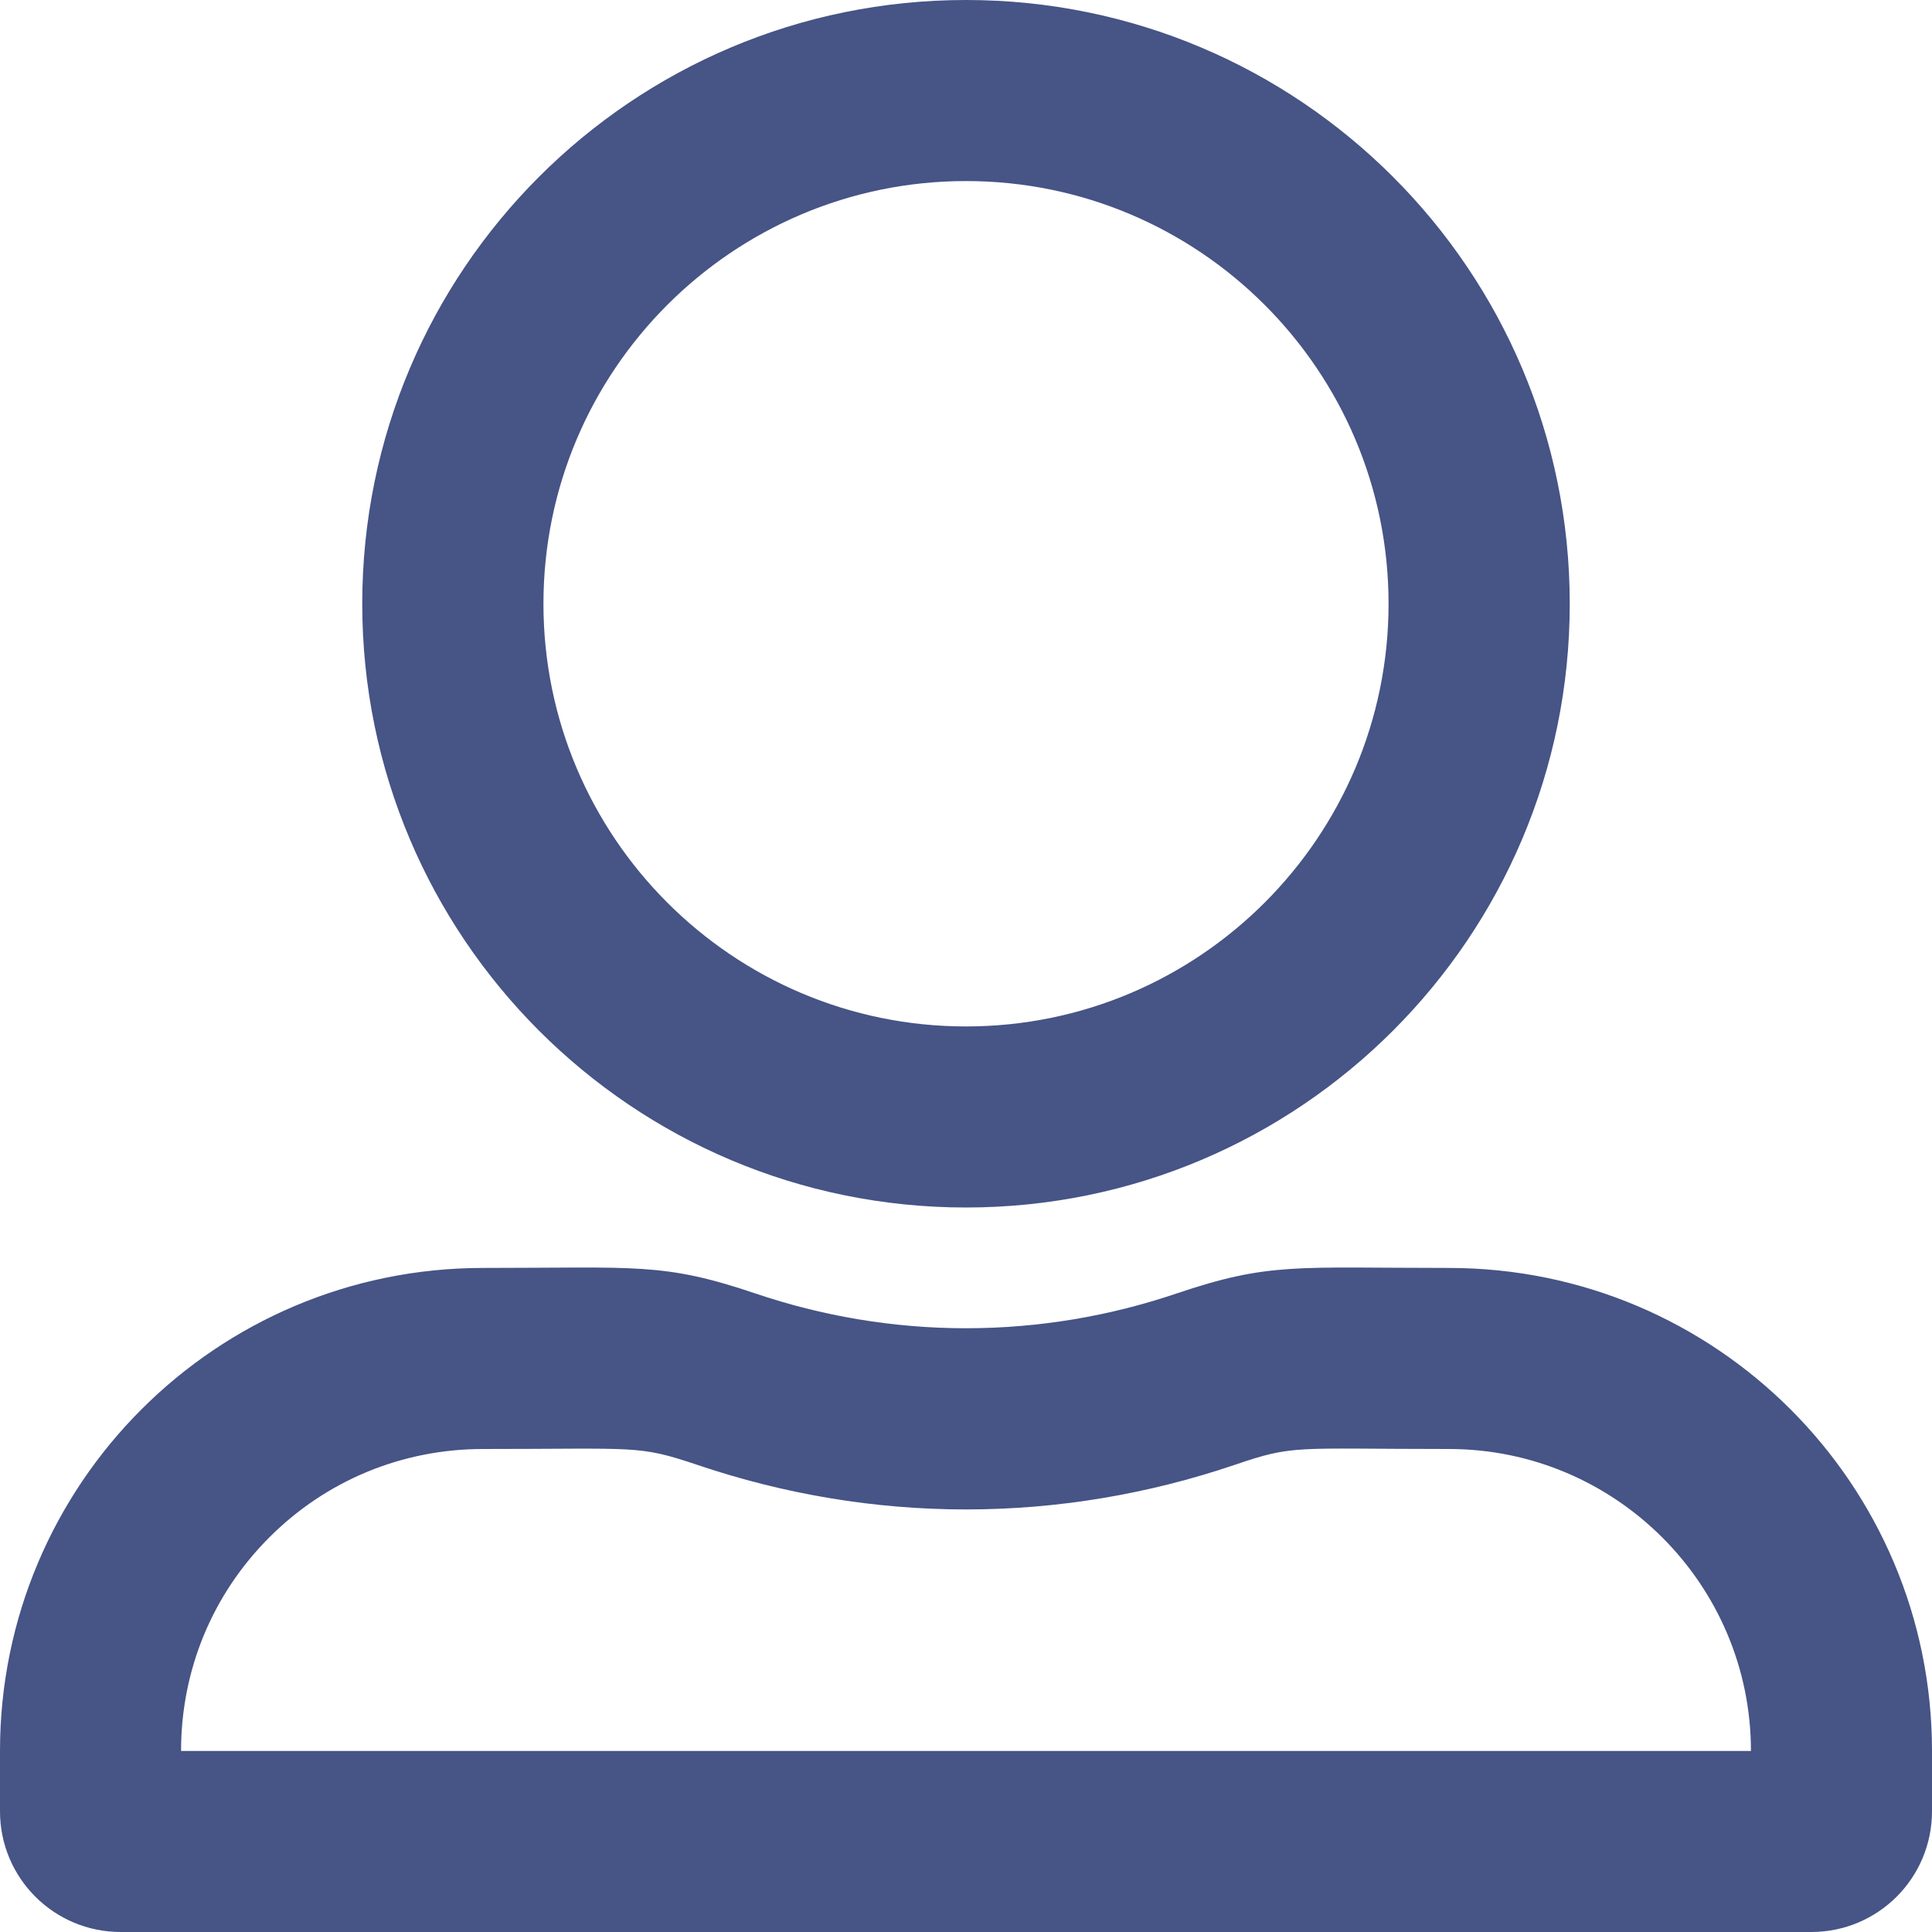 <svg width="14" height="14" viewBox="0 0 14 14" fill="none" xmlns="http://www.w3.org/2000/svg">
  <path
    d="M10.5 9.188C9.39 9.188 9.198 9.146 8.526 9.373C8.047 9.535 7.533 9.625 7 9.625C6.467 9.625 5.953 9.535 5.474 9.373C4.802 9.146 4.613 9.188 3.5 9.188C1.567 9.188 0 10.754 0 12.688V13.125C0 13.609 0.391 14 0.875 14H13.125C13.609 14 14 13.609 14 13.125V12.688C14 10.754 12.433 9.188 10.5 9.188ZM12.688 12.688H1.312C1.312 12.102 1.539 11.553 1.952 11.14C2.365 10.727 2.915 10.5 3.5 10.5C4.624 10.5 4.621 10.47 5.053 10.615C5.682 10.828 6.338 10.938 7 10.938C7.662 10.938 8.318 10.828 8.947 10.615C9.379 10.467 9.376 10.5 10.5 10.5C11.706 10.5 12.688 11.482 12.688 12.688ZM7 8.75C9.417 8.75 11.375 6.792 11.375 4.375C11.375 1.958 9.417 0 7 0C4.583 0 2.625 1.958 2.625 4.375C2.625 6.792 4.583 8.75 7 8.75ZM7 1.312C8.69 1.312 10.062 2.685 10.062 4.375C10.062 6.065 8.69 7.438 7 7.438C5.31 7.438 3.938 6.065 3.938 4.375C3.938 2.685 5.31 1.312 7 1.312Z"
    fill="#465486" />
</svg>